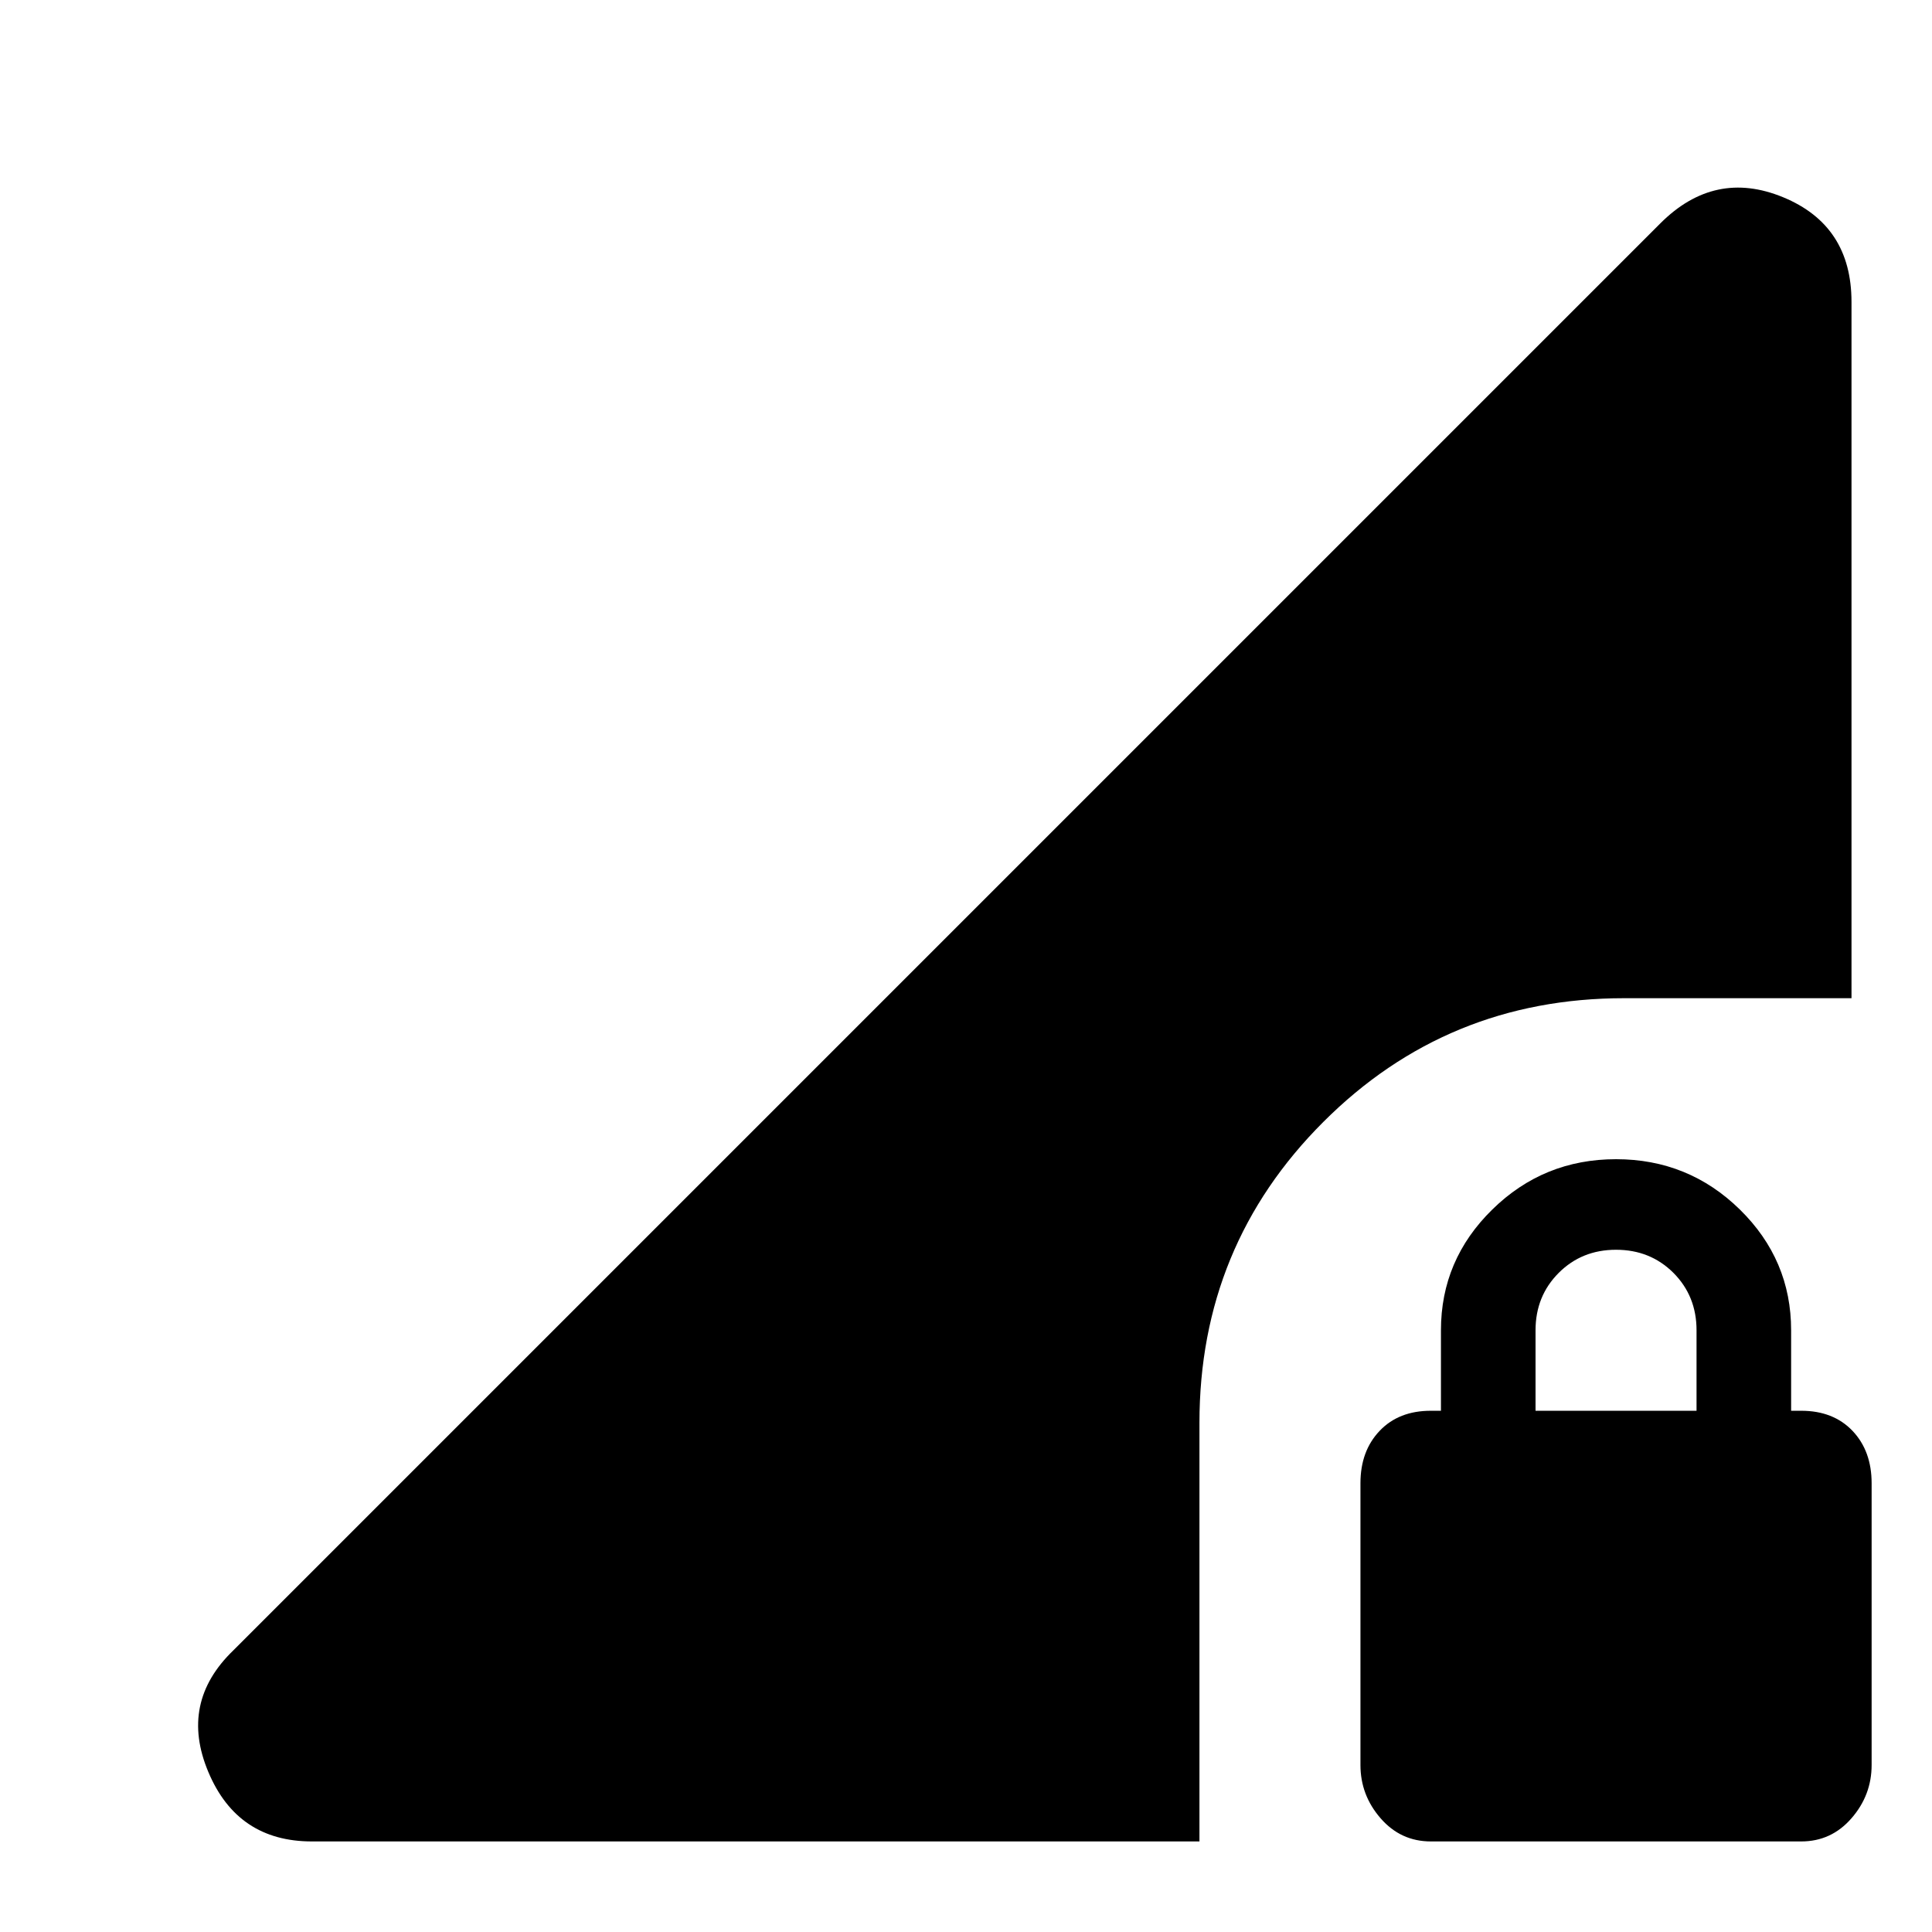 <svg xmlns="http://www.w3.org/2000/svg" height="24" width="24"><path d="M17.775 22.875Q17.4 22.875 17.15 22.587Q16.9 22.3 16.9 21.925V18.425Q16.9 18.025 17.138 17.775Q17.375 17.525 17.775 17.525H17.9V16.525Q17.9 15.65 18.538 15.025Q19.175 14.4 20.075 14.4Q20.975 14.4 21.613 15.025Q22.25 15.65 22.25 16.525V17.525H22.375Q22.775 17.525 23.013 17.775Q23.25 18.025 23.25 18.425V21.925Q23.25 22.3 23 22.587Q22.75 22.875 22.375 22.875ZM19.075 17.525H21.075V16.525Q21.075 16.1 20.788 15.812Q20.5 15.525 20.075 15.525Q19.65 15.525 19.363 15.812Q19.075 16.1 19.075 16.525ZM3.875 22.875Q2.95 22.875 2.588 22.012Q2.225 21.15 2.9 20.5L20.625 2.775Q21.3 2.1 22.15 2.45Q23 2.8 23 3.75V12.4H20.175Q17.975 12.4 16.438 13.938Q14.9 15.475 14.9 17.675V22.875Z"/></svg>